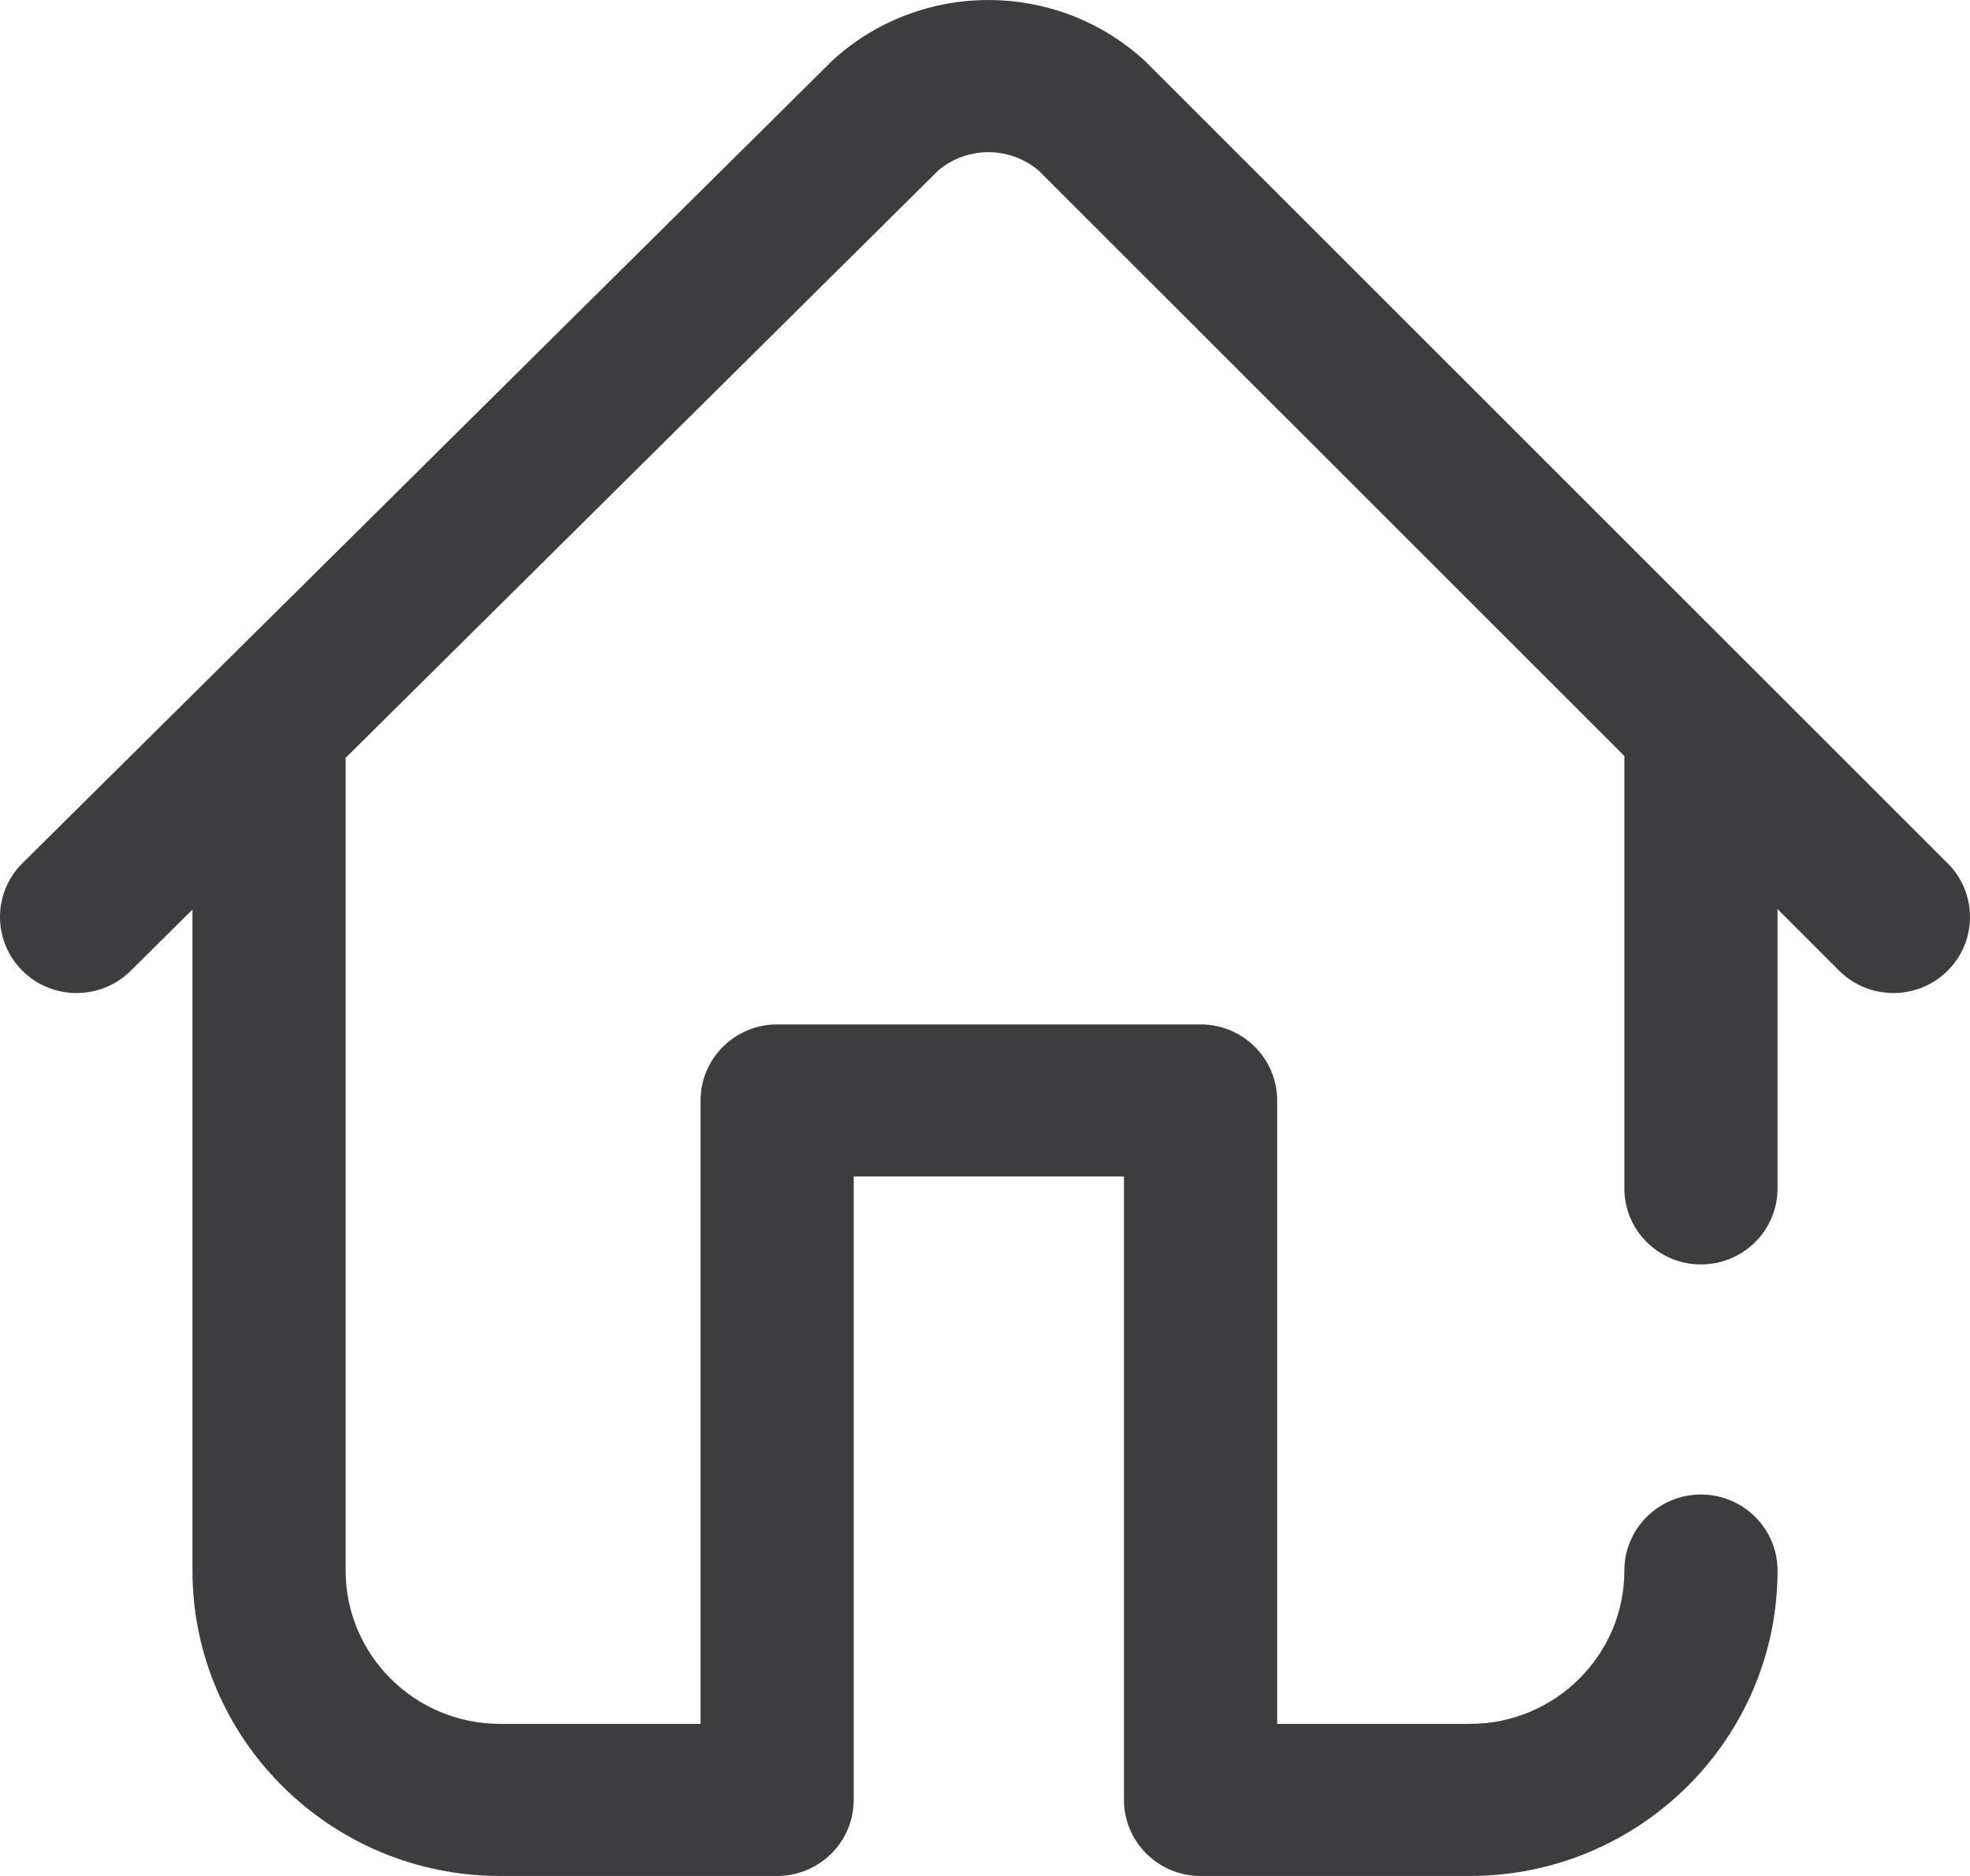 <svg width="42" height="40" viewBox="0 0 42 40" fill="none" xmlns="http://www.w3.org/2000/svg">
<path d="M41.526 18.41L24.424 1.314C24.403 1.292 24.38 1.271 24.357 1.251C22.493 -0.411 19.675 -0.418 17.805 1.237C17.781 1.257 17.759 1.279 17.737 1.3L0.479 18.405C-0.159 19.037 -0.16 20.064 0.477 20.698C1.114 21.332 2.148 21.333 2.786 20.7L4.103 19.395V33.489C4.103 37.079 7.045 40 10.66 40H16.568C17.47 40 18.201 39.274 18.201 38.378V25.086H23.963V38.378C23.963 39.274 24.694 40 25.596 40H31.34C34.955 40 37.897 37.079 37.897 33.489C37.897 32.593 37.166 31.867 36.264 31.867C35.362 31.867 34.631 32.593 34.631 33.489C34.631 35.291 33.154 36.757 31.34 36.757H27.229V23.465C27.229 22.569 26.498 21.843 25.596 21.843H16.568C15.667 21.843 14.936 22.569 14.936 23.465V36.757H10.66C8.845 36.757 7.369 35.291 7.369 33.489V16.211C7.369 16.194 7.367 16.178 7.367 16.161L20.005 3.634C20.623 3.113 21.53 3.115 22.146 3.639L34.631 16.119V25.339C34.631 26.235 35.362 26.961 36.264 26.961C37.166 26.961 37.897 26.235 37.897 25.339V19.384L39.209 20.696C39.528 21.015 39.947 21.174 40.367 21.174C40.783 21.174 41.2 21.017 41.518 20.703C42.158 20.072 42.161 19.045 41.526 18.41V18.41Z" fill="#3D3C3F"/>
</svg>
